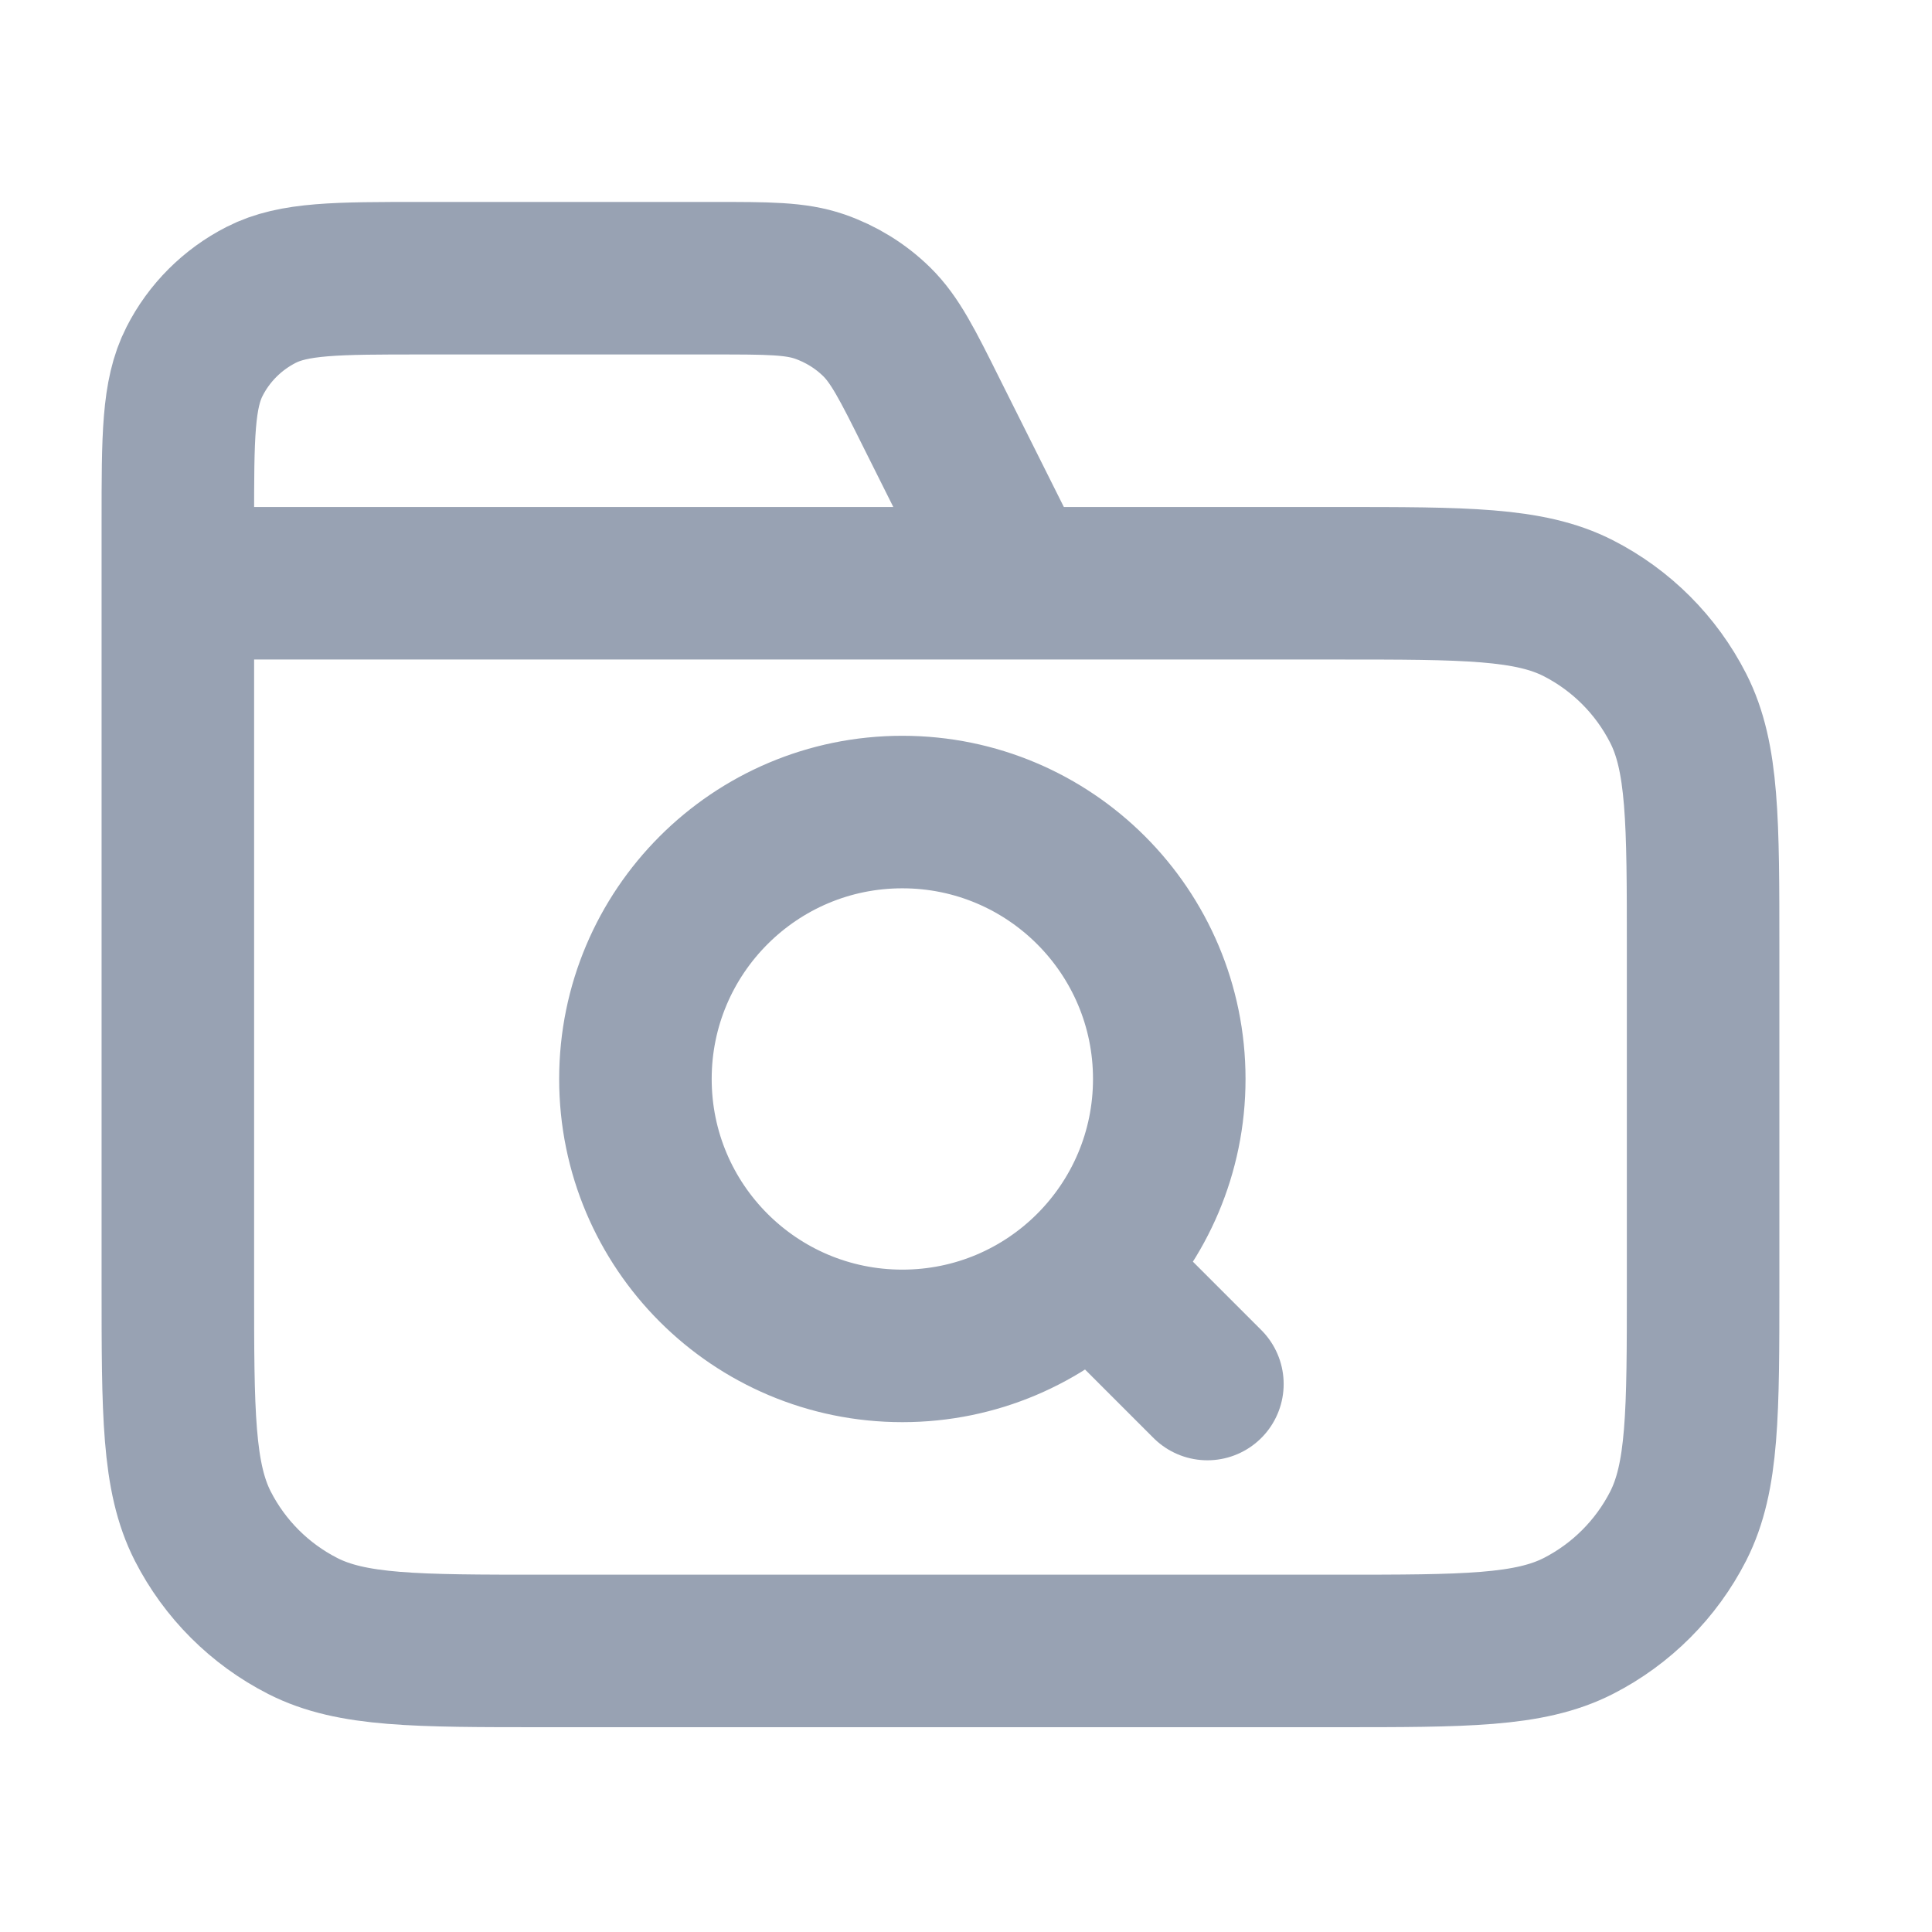 <svg width="19" height="19" viewBox="0 0 19 19" fill="none" xmlns="http://www.w3.org/2000/svg">
<path d="M9.999 5.736L9.162 4.063C8.922 3.581 8.801 3.341 8.622 3.165C8.463 3.009 8.271 2.891 8.061 2.818C7.823 2.736 7.554 2.736 7.016 2.736H4.149C3.309 2.736 2.889 2.736 2.568 2.9C2.286 3.044 2.056 3.273 1.913 3.555C1.749 3.876 1.749 4.296 1.749 5.136V5.736M1.749 5.736H13.149C14.409 5.736 15.039 5.736 15.521 5.981C15.944 6.197 16.288 6.541 16.504 6.965C16.749 7.446 16.749 8.076 16.749 9.336V12.636C16.749 13.896 16.749 14.526 16.504 15.008C16.288 15.431 15.944 15.775 15.521 15.991C15.039 16.236 14.409 16.236 13.149 16.236H5.349C4.089 16.236 3.459 16.236 2.978 15.991C2.554 15.775 2.21 15.431 1.994 15.008C1.749 14.526 1.749 13.896 1.749 12.636V5.736ZM11.874 13.611L10.749 12.486M11.499 10.611C11.499 12.061 10.324 13.236 8.874 13.236C7.424 13.236 6.249 12.061 6.249 10.611C6.249 9.162 7.424 7.986 8.874 7.986C10.324 7.986 11.499 9.162 11.499 10.611Z" stroke="#98A2B3" stroke-width="1.5" stroke-linecap="round" stroke-linejoin="round"/>
</svg>
